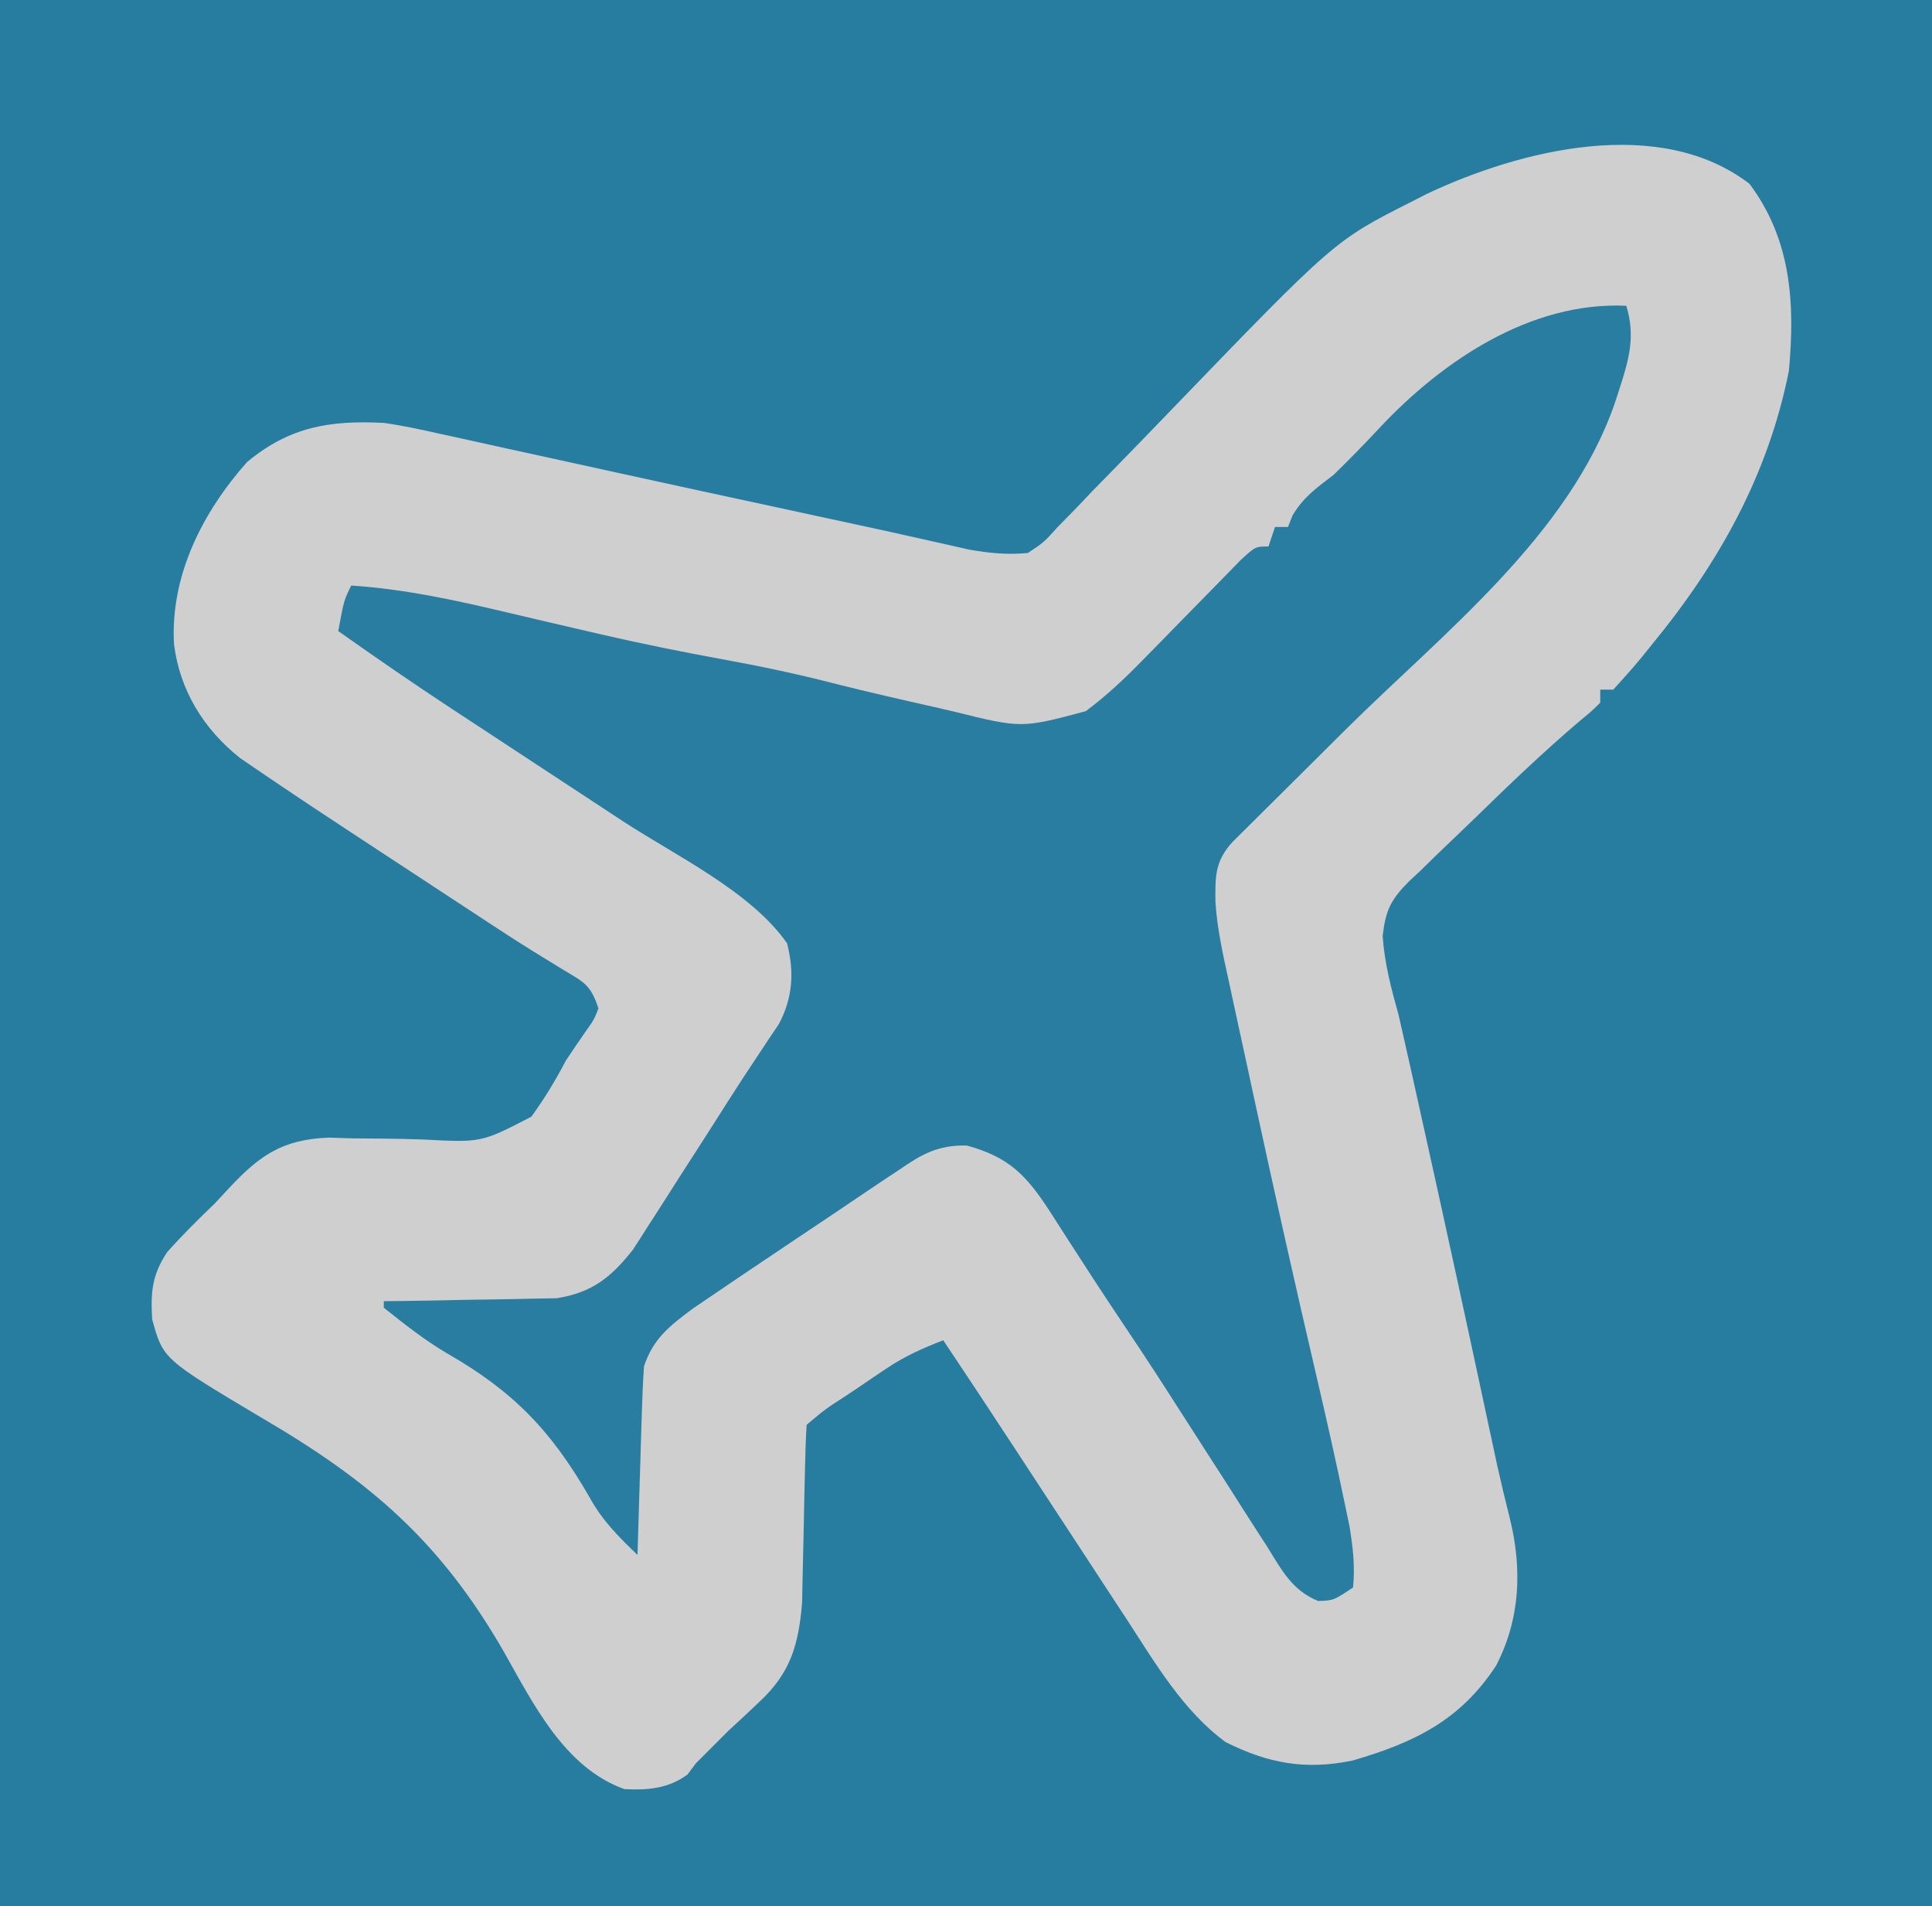 <?xml version="1.0" encoding="UTF-8"?>
<svg version="1.1" xmlns="http://www.w3.org/2000/svg" width="297" height="293">
<path d="M0 0 C98.01 0 196.02 0 297 0 C297 96.69 297 193.38 297 293 C198.99 293 100.98 293 0 293 C0 196.31 0 99.62 0 0 Z " fill="#277DA0" transform="translate(0,0)"/>
<path d="M0 0 C6.44 8.587 7.02 18.402 6.062 28.75 C2.873 44.746 -4.673 58.249 -14.938 70.75 C-15.501 71.449 -16.064 72.147 -16.645 72.867 C-18.024 74.539 -19.475 76.151 -20.938 77.75 C-21.598 77.75 -22.258 77.75 -22.938 77.75 C-22.938 78.41 -22.938 79.07 -22.938 79.75 C-24.23 81.039 -24.23 81.039 -26.125 82.598 C-31.706 87.353 -36.983 92.393 -42.222 97.52 C-43.372 98.638 -44.53 99.748 -45.696 100.85 C-47.4 102.463 -49.077 104.101 -50.75 105.746 C-51.272 106.23 -51.793 106.713 -52.331 107.212 C-55.137 110.033 -55.925 111.638 -56.387 115.625 C-56.1 119.808 -55.066 123.728 -53.938 127.75 C-53.374 130.2 -52.819 132.652 -52.273 135.105 C-52.12 135.793 -51.967 136.481 -51.809 137.19 C-51.309 139.439 -50.811 141.688 -50.312 143.938 C-50.054 145.101 -50.054 145.101 -49.791 146.287 C-46.653 160.418 -43.584 174.562 -40.552 188.716 C-40.392 189.463 -40.231 190.21 -40.066 190.981 C-39.633 192.992 -39.203 195.004 -38.772 197.017 C-38.169 199.713 -37.533 202.384 -36.852 205.06 C-34.921 212.85 -35.212 220.538 -38.938 227.75 C-44.446 236.185 -51.538 239.6 -61.008 242.352 C-68.257 243.848 -73.947 242.801 -80.516 239.527 C-87.049 234.732 -91.297 227.455 -95.656 220.758 C-96.588 219.34 -96.588 219.34 -97.538 217.893 C-99.509 214.89 -101.473 211.883 -103.438 208.875 C-104.756 206.863 -106.075 204.851 -107.395 202.84 C-109.261 199.994 -111.127 197.147 -112.99 194.299 C-116.61 188.763 -120.259 183.247 -123.938 177.75 C-127.081 178.978 -129.872 180.208 -132.672 182.098 C-133.328 182.538 -133.984 182.978 -134.66 183.432 C-135.664 184.115 -135.664 184.115 -136.688 184.812 C-137.372 185.272 -138.056 185.732 -138.762 186.205 C-142.003 188.284 -142.003 188.284 -144.938 190.75 C-145.072 192.958 -145.141 195.171 -145.184 197.383 C-145.217 198.76 -145.25 200.138 -145.283 201.516 C-145.33 203.688 -145.375 205.86 -145.414 208.032 C-145.454 210.129 -145.506 212.224 -145.559 214.32 C-145.596 216.204 -145.596 216.204 -145.635 218.125 C-146.177 224.619 -147.436 228.925 -152.25 233.375 C-153.053 234.133 -153.856 234.891 -154.684 235.672 C-155.427 236.358 -156.171 237.043 -156.938 237.75 C-157.902 238.702 -158.861 239.659 -159.812 240.625 C-160.514 241.326 -161.215 242.028 -161.938 242.75 C-162.371 243.327 -162.804 243.905 -163.25 244.5 C-166.189 246.677 -169.398 246.927 -172.938 246.75 C-182.133 243.466 -186.898 233.732 -191.488 225.621 C-201.282 208.615 -212.015 199.418 -228.867 189.581 C-243.874 180.634 -243.874 180.634 -245.547 174.523 C-245.792 170.342 -245.573 167.701 -243.203 164.156 C-240.882 161.563 -238.454 159.153 -235.938 156.75 C-235.222 155.979 -234.507 155.208 -233.77 154.414 C-229.073 149.382 -225.596 146.901 -218.446 146.606 C-217.188 146.644 -215.929 146.683 -214.633 146.723 C-213.23 146.736 -211.828 146.747 -210.426 146.756 C-208.242 146.776 -206.065 146.812 -203.883 146.897 C-194.929 147.374 -194.929 147.374 -187.255 143.388 C-185.214 140.592 -183.552 137.809 -181.938 134.75 C-180.934 133.238 -179.917 131.735 -178.875 130.25 C-177.632 128.494 -177.632 128.494 -176.938 126.75 C-178.169 123.055 -179.126 122.749 -182.402 120.781 C-183.4 120.168 -184.397 119.554 -185.425 118.922 C-185.984 118.579 -186.543 118.236 -187.119 117.883 C-190.556 115.742 -193.933 113.506 -197.316 111.281 C-198.06 110.793 -198.803 110.306 -199.569 109.803 C-201.103 108.796 -202.638 107.788 -204.172 106.78 C-206.498 105.251 -208.826 103.725 -211.154 102.199 C-217.399 98.101 -223.642 93.999 -229.809 89.785 C-230.539 89.286 -231.269 88.788 -232.021 88.274 C-237.632 83.813 -241.29 77.889 -242.188 70.766 C-242.784 60.248 -237.804 50.464 -230.938 42.75 C-224.398 37.342 -218.294 36.339 -209.938 36.75 C-207.013 37.165 -204.15 37.788 -201.27 38.438 C-200.038 38.705 -200.038 38.705 -198.782 38.977 C-196.103 39.561 -193.426 40.155 -190.75 40.75 C-188.88 41.159 -187.01 41.568 -185.14 41.975 C-181.299 42.813 -177.46 43.655 -173.622 44.501 C-165.766 46.23 -157.902 47.923 -150.039 49.618 C-147.036 50.266 -144.034 50.916 -141.031 51.567 C-139.644 51.867 -138.257 52.166 -136.87 52.465 C-133.575 53.174 -130.284 53.895 -126.998 54.642 C-125.766 54.917 -124.535 55.193 -123.266 55.477 C-122.187 55.722 -121.108 55.968 -119.997 56.221 C-116.797 56.774 -114.177 57.045 -110.938 56.75 C-108.49 55.133 -108.49 55.133 -106.348 52.762 C-105.065 51.454 -105.065 51.454 -103.756 50.12 C-102.846 49.164 -101.937 48.208 -101 47.223 C-100.035 46.234 -99.068 45.246 -98.1 44.261 C-95.028 41.128 -91.982 37.971 -88.938 34.812 C-63.777 8.729 -63.777 8.729 -51.938 2.75 C-50.794 2.164 -50.794 2.164 -49.627 1.567 C-35.202 -5.246 -13.818 -10.584 0 0 Z " fill="#CFCFD0" transform="translate(268.938,28.25)"/>
<path d="M0 0 C1.422 4.603 0.442 8.185 -1 12.625 C-1.345 13.69 -1.345 13.69 -1.697 14.777 C-8.689 35.251 -28.245 50.36 -43.188 65.188 C-46.726 68.699 -50.26 72.214 -53.793 75.73 C-54.603 76.532 -55.414 77.334 -56.248 78.161 C-56.99 78.899 -57.732 79.638 -58.497 80.399 C-59.151 81.048 -59.806 81.698 -60.48 82.366 C-63.232 85.324 -63.206 87.716 -63.152 91.683 C-62.881 95.816 -61.985 99.795 -61.094 103.832 C-60.793 105.239 -60.793 105.239 -60.486 106.673 C-59.832 109.722 -59.167 112.767 -58.5 115.812 C-58.044 117.926 -57.588 120.039 -57.133 122.152 C-54.066 136.333 -50.901 150.492 -47.602 164.62 C-46.091 171.097 -44.626 177.581 -43.277 184.094 C-43.031 185.276 -42.785 186.459 -42.531 187.678 C-42.015 190.904 -41.677 193.746 -42 197 C-45 199 -45 199 -47.36 199.083 C-51.433 197.412 -52.957 194.314 -55.238 190.668 C-55.723 189.921 -56.207 189.174 -56.706 188.404 C-58.256 186.008 -59.785 183.598 -61.312 181.188 C-62.329 179.607 -63.346 178.026 -64.365 176.447 C-66.346 173.375 -68.32 170.298 -70.288 167.218 C-73.215 162.65 -76.218 158.138 -79.241 153.635 C-80.93 151.104 -82.586 148.555 -84.23 145.996 C-84.724 145.236 -85.217 144.476 -85.725 143.693 C-86.719 142.159 -87.706 140.62 -88.686 139.076 C-92.272 133.591 -94.904 130.851 -101.383 129.07 C-105.867 128.983 -108.312 130.414 -111.875 132.875 C-112.863 133.525 -112.863 133.525 -113.87 134.188 C-115.378 135.187 -116.88 136.197 -118.376 137.215 C-120.832 138.886 -123.3 140.538 -125.771 142.185 C-128.602 144.074 -131.427 145.974 -134.25 147.875 C-134.803 148.247 -135.356 148.618 -135.926 149.001 C-137.522 150.077 -139.113 151.159 -140.703 152.242 C-141.628 152.87 -142.552 153.497 -143.505 154.144 C-147.057 156.786 -149.582 158.746 -151 163 C-151.151 165.21 -151.249 167.423 -151.316 169.637 C-151.379 171.585 -151.379 171.585 -151.443 173.572 C-151.483 174.944 -151.523 176.316 -151.562 177.688 C-151.606 179.071 -151.649 180.454 -151.693 181.838 C-151.8 185.225 -151.902 188.612 -152 192 C-154.9 189.215 -157.439 186.683 -159.367 183.145 C-165.273 172.885 -171.074 166.854 -181.326 160.987 C-184.777 158.952 -187.871 156.49 -191 154 C-191 153.67 -191 153.34 -191 153 C-190.123 152.991 -189.245 152.981 -188.341 152.972 C-185.064 152.927 -181.789 152.866 -178.512 152.792 C-177.098 152.764 -175.684 152.743 -174.27 152.729 C-172.229 152.707 -170.189 152.661 -168.148 152.609 C-166.923 152.588 -165.698 152.567 -164.435 152.546 C-158.972 151.678 -156.068 149.357 -152.686 145.058 C-151.946 143.931 -151.219 142.795 -150.504 141.652 C-150.107 141.04 -149.711 140.428 -149.302 139.798 C-148.044 137.852 -146.803 135.895 -145.562 133.938 C-144.735 132.651 -143.906 131.365 -143.076 130.08 C-141.46 127.574 -139.855 125.06 -138.259 122.541 C-136.822 120.275 -135.358 118.037 -133.87 115.803 C-133.236 114.846 -132.602 113.888 -131.949 112.902 C-131.395 112.079 -130.84 111.255 -130.268 110.406 C-128.116 106.324 -127.883 102.443 -129 98 C-134.58 90.002 -146.142 84.531 -154.25 79.219 C-155.189 78.602 -156.128 77.984 -157.095 77.349 C-160.062 75.398 -163.031 73.449 -166 71.5 C-169.918 68.929 -173.834 66.356 -177.75 63.781 C-178.629 63.205 -179.509 62.629 -180.415 62.035 C-186.354 58.13 -192.198 54.105 -198 50 C-197.125 45.25 -197.125 45.25 -196 43 C-187.607 43.556 -179.64 45.326 -171.485 47.266 C-167.59 48.192 -163.69 49.098 -159.789 50 C-159.025 50.177 -158.26 50.354 -157.473 50.536 C-151.362 51.94 -145.231 53.187 -139.062 54.312 C-133.118 55.398 -127.277 56.617 -121.426 58.141 C-116.405 59.4 -111.363 60.553 -106.312 61.688 C-105.337 61.914 -104.362 62.141 -103.358 62.375 C-92.973 64.945 -92.973 64.945 -83.086 62.314 C-79.913 59.934 -77.222 57.417 -74.453 54.578 C-73.956 54.073 -73.459 53.568 -72.946 53.048 C-71.376 51.454 -69.812 49.853 -68.25 48.25 C-66.178 46.125 -64.099 44.006 -62.016 41.891 C-60.643 40.483 -60.643 40.483 -59.243 39.048 C-57 37 -57 37 -55 37 C-54.67 36.01 -54.34 35.02 -54 34 C-53.34 34 -52.68 34 -52 34 C-51.66 33.134 -51.66 33.134 -51.312 32.25 C-49.652 29.404 -47.608 28.002 -45 26 C-42.517 23.578 -40.105 21.113 -37.746 18.57 C-28.127 8.382 -14.647 -0.674 0 0 Z " fill="#287DA0" transform="translate(250,47)"/>
</svg>

